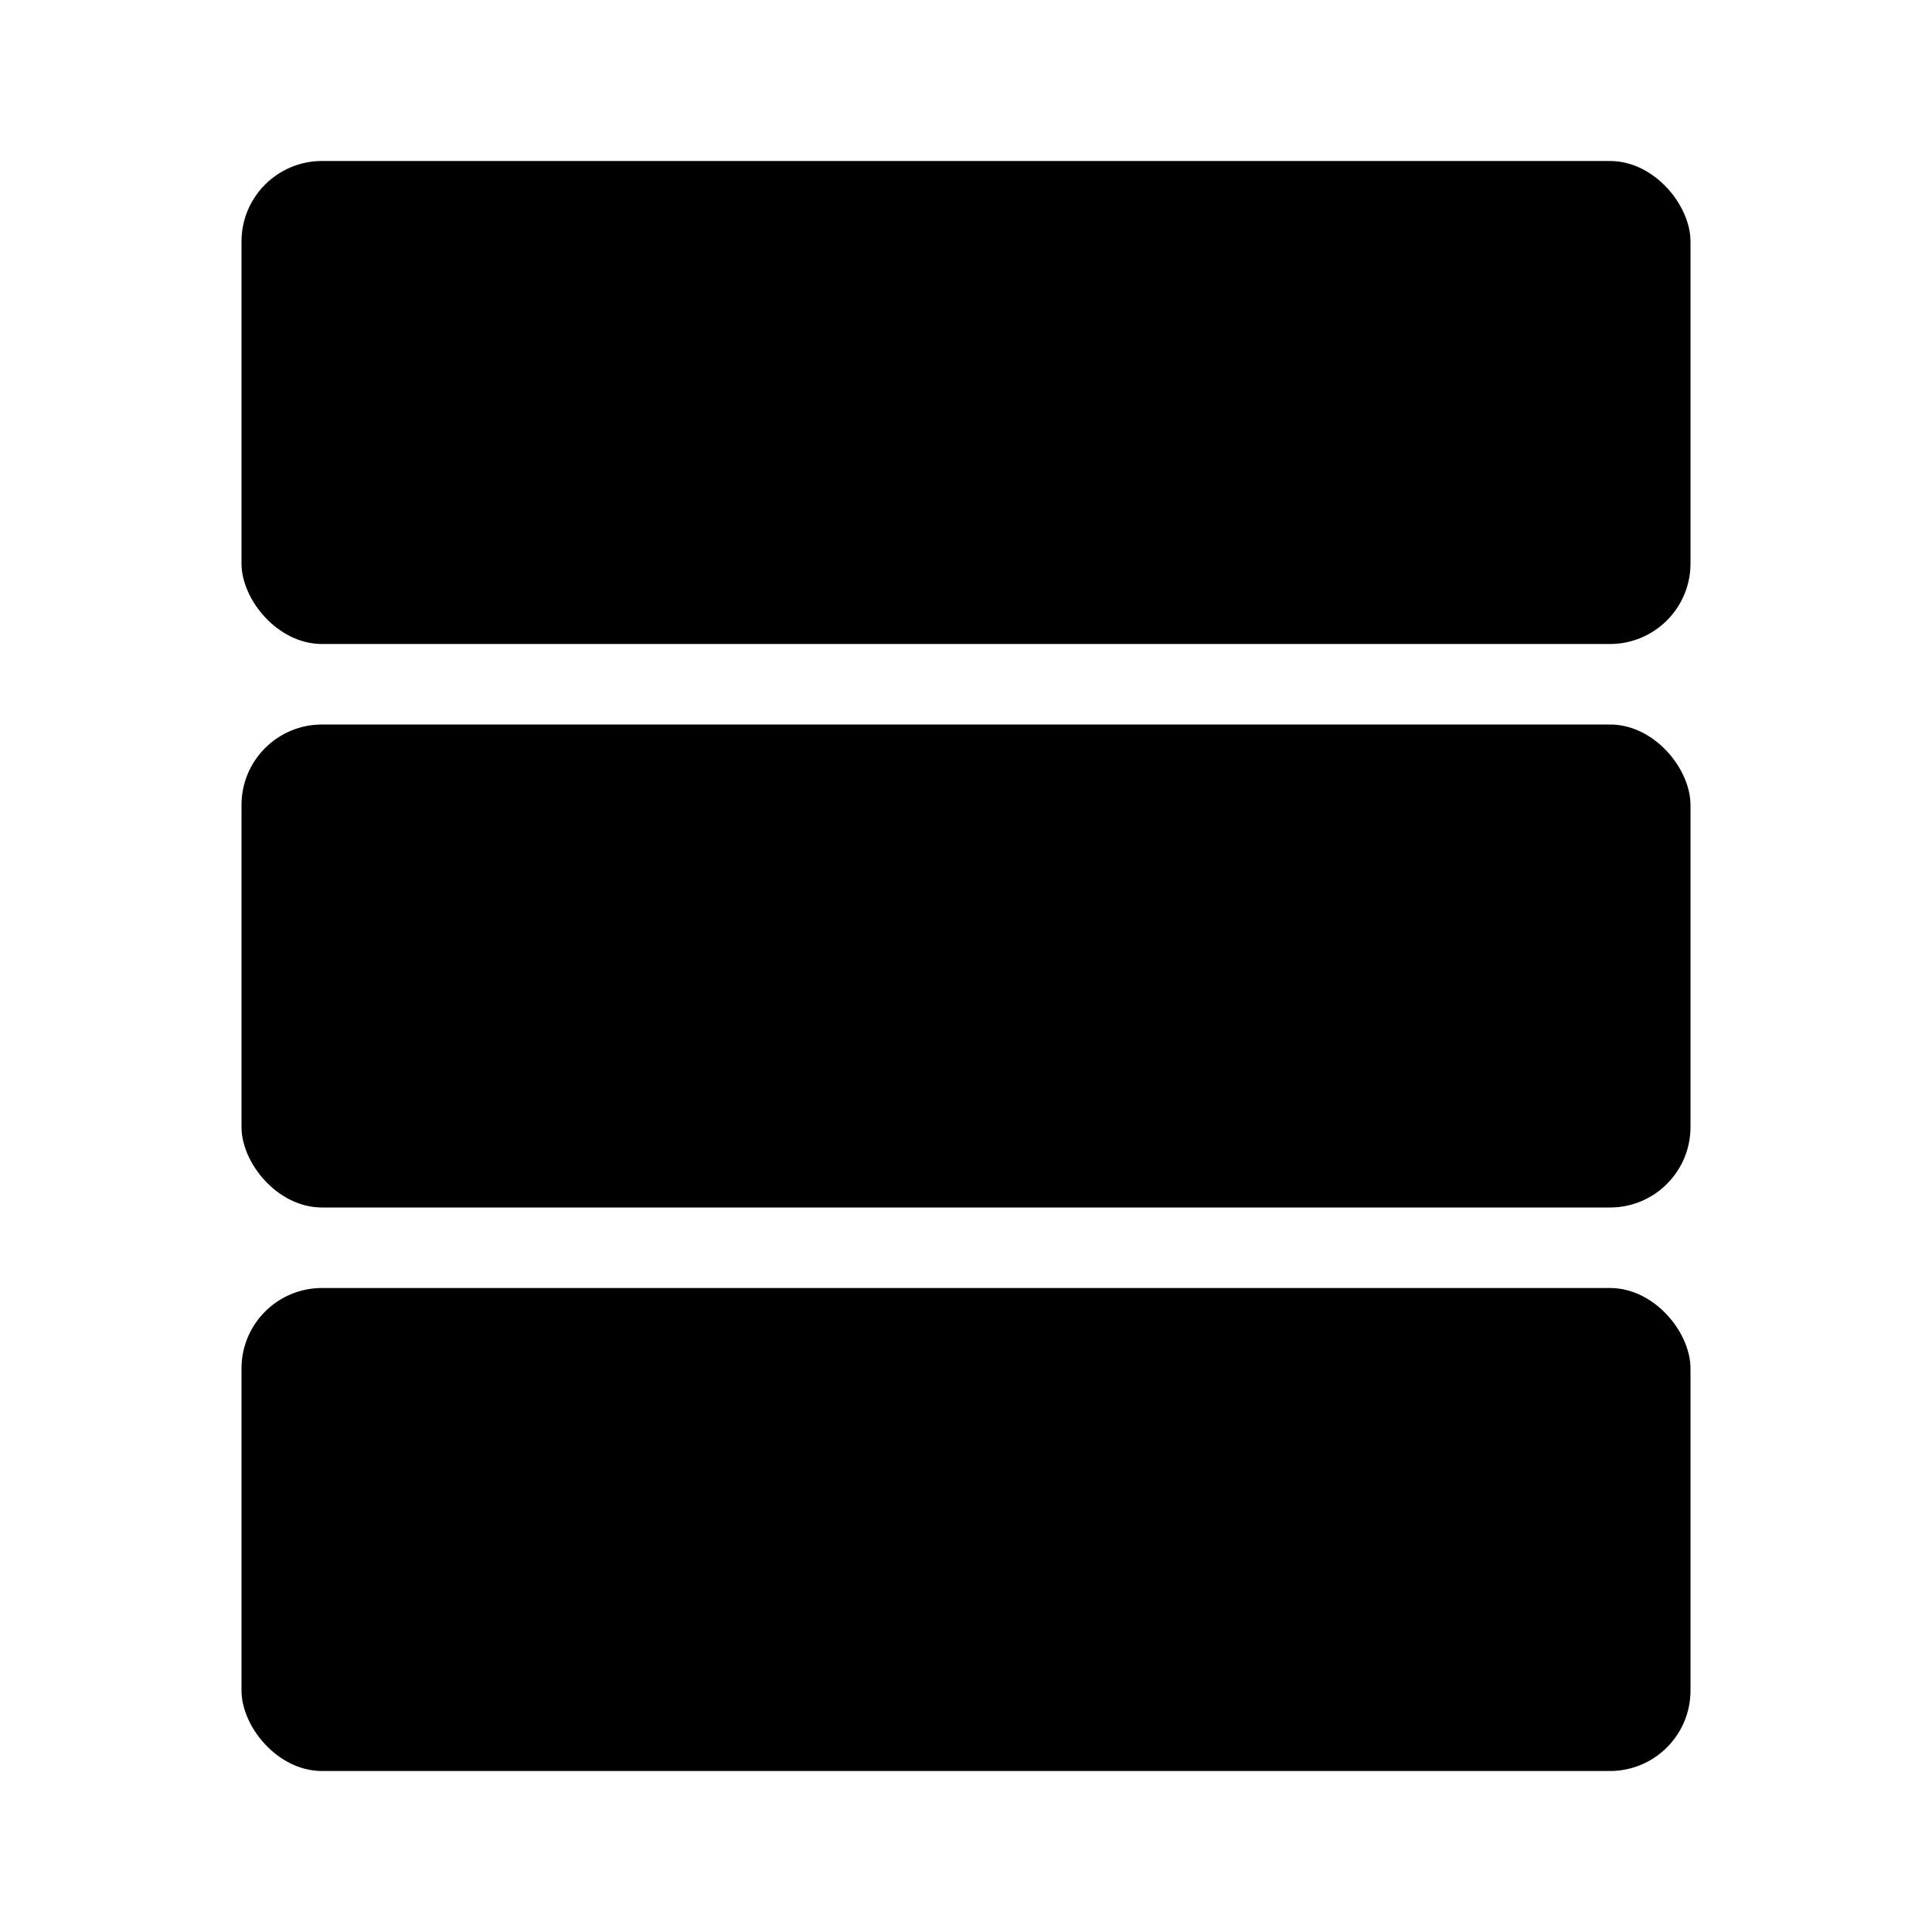 <svg xmlns="http://www.w3.org/2000/svg" width="24" height="24"><!--Boxicons v3.0 https://boxicons.com | License  https://docs.boxicons.com/free--><rect width="18" height="6" x="3" y="2" rx="1" ry="1"/><rect width="18" height="6" x="3" y="9" rx="1" ry="1"/><rect width="18" height="6" x="3" y="16" rx="1" ry="1"/></svg>